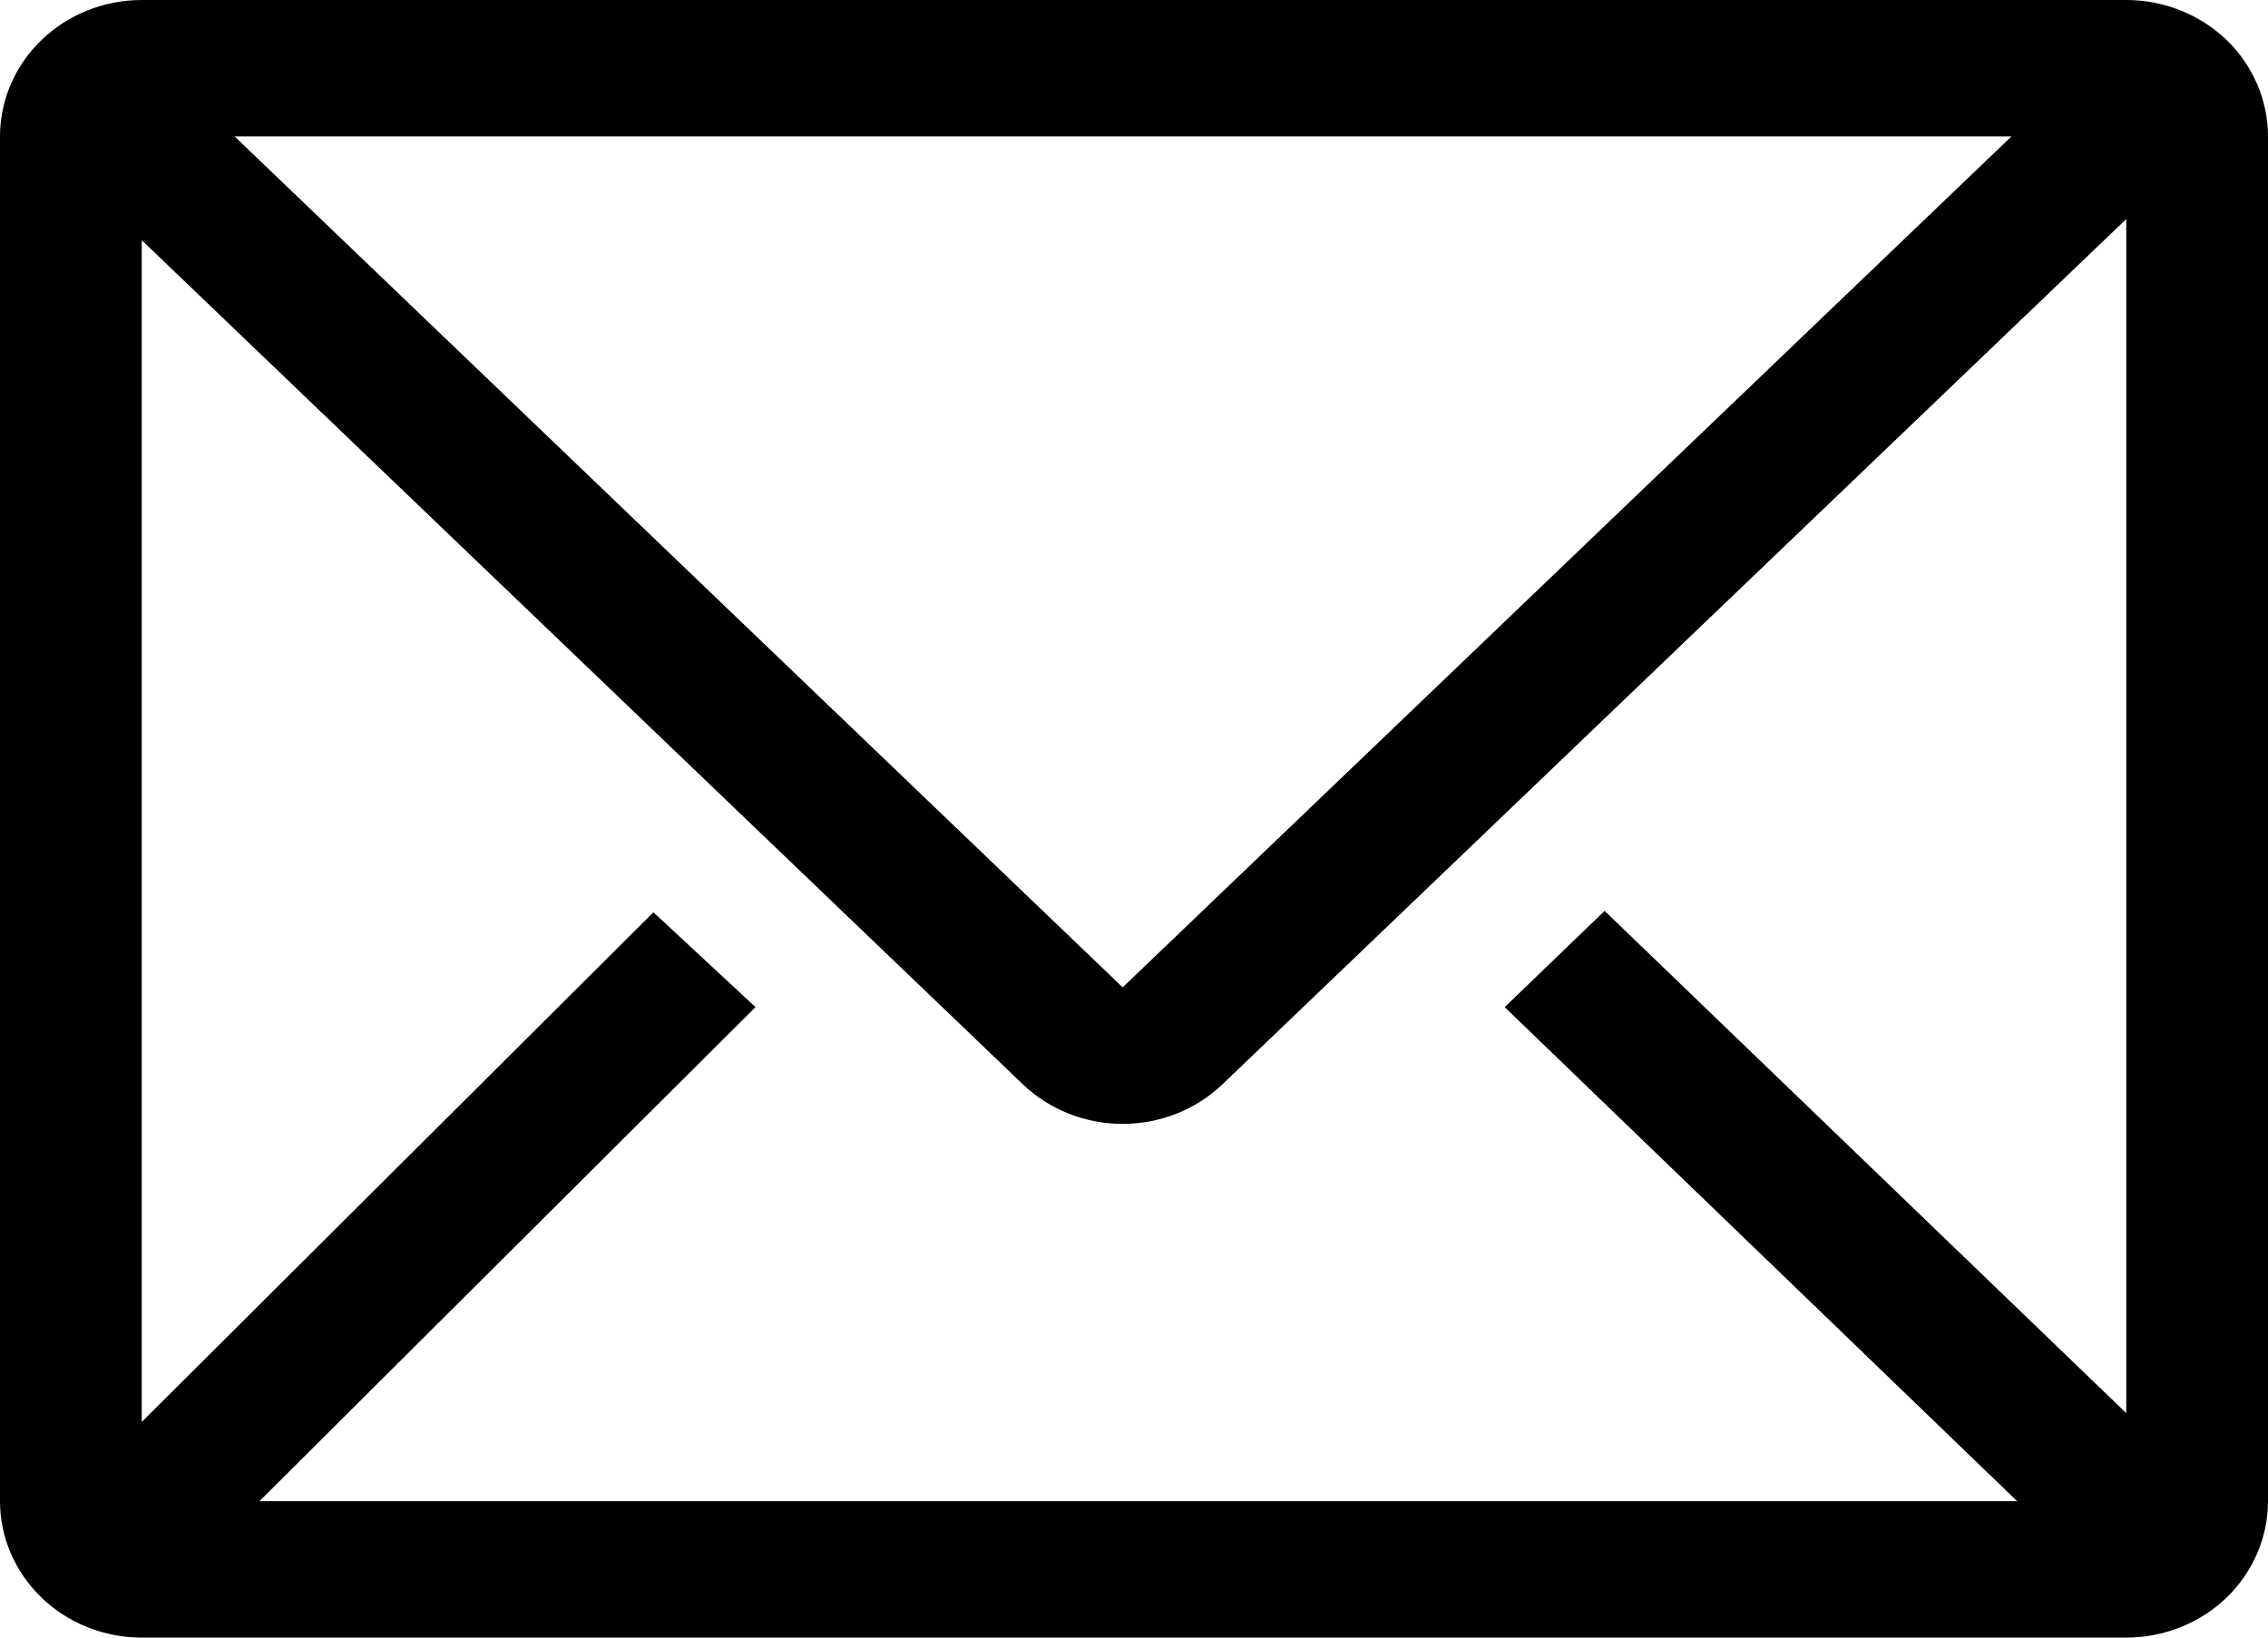 <svg width="18" height="13" viewBox="0 0 18 13" fill="none" xmlns="http://www.w3.org/2000/svg">
<path d="M16.875 0H1.125C0.827 0 0.54 0.114 0.33 0.317C0.119 0.52 0 0.796 0 1.083V11.917C0 12.204 0.119 12.479 0.33 12.683C0.54 12.886 0.827 13 1.125 13H16.875C17.173 13 17.459 12.886 17.671 12.683C17.881 12.479 18 12.204 18 11.917V1.083C18 0.796 17.881 0.52 17.671 0.317C17.459 0.114 17.173 0 16.875 0V0ZM16.009 11.917H2.059L5.996 7.995L5.186 7.242L1.125 11.288V1.907L8.117 8.607C8.328 8.809 8.613 8.922 8.91 8.922C9.207 8.922 9.492 8.809 9.703 8.607L16.875 1.739V11.218L12.735 7.231L11.942 7.995L16.009 11.917ZM1.862 1.083H15.964L8.91 7.838L1.862 1.083Z" fill="black"/>
</svg>
